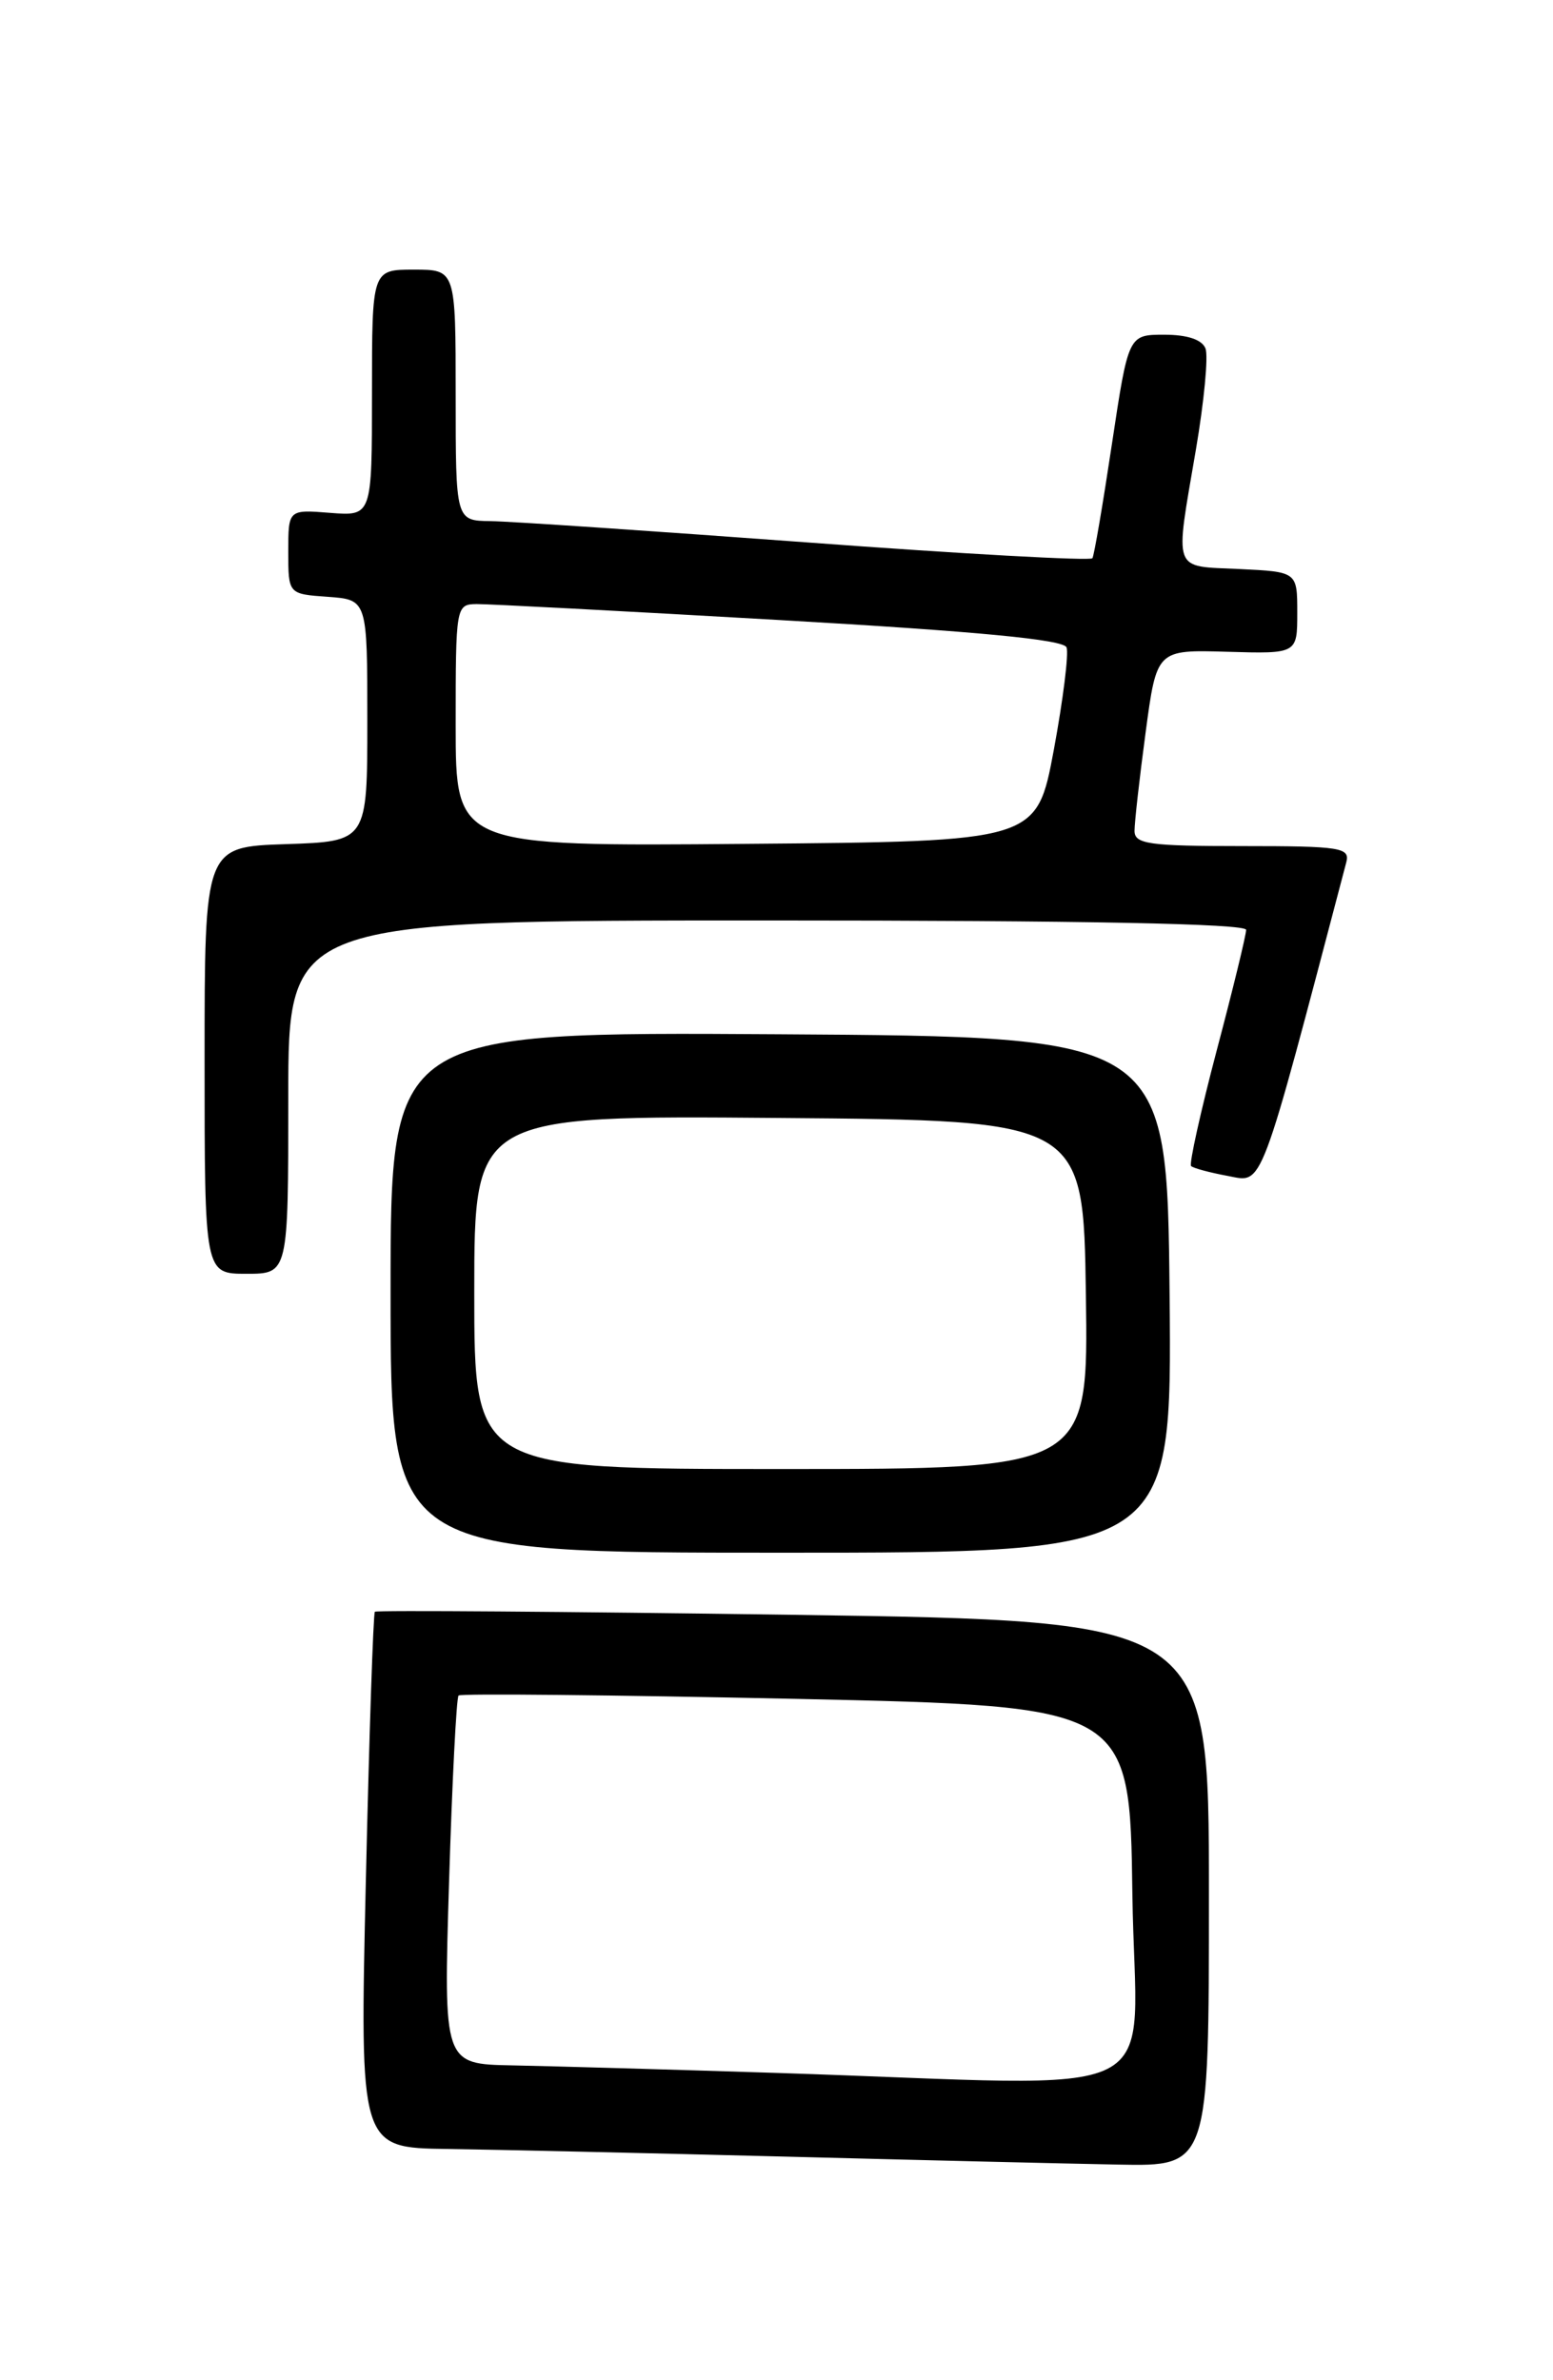 <?xml version="1.0" encoding="UTF-8" standalone="no"?>
<!DOCTYPE svg PUBLIC "-//W3C//DTD SVG 1.1//EN" "http://www.w3.org/Graphics/SVG/1.1/DTD/svg11.dtd" >
<svg xmlns="http://www.w3.org/2000/svg" xmlns:xlink="http://www.w3.org/1999/xlink" version="1.1" viewBox="0 0 167 256">
 <g >
 <path fill="currentColor"
d=" M 130.00 203.66 C 130.00 174.33 130.00 174.33 85.31 173.68 C 60.74 173.33 40.49 173.18 40.31 173.35 C 40.14 173.52 39.70 186.57 39.34 202.33 C 38.68 231.00 38.68 231.00 48.09 231.13 C 53.27 231.20 69.42 231.57 84.00 231.94 C 98.58 232.32 114.89 232.71 120.25 232.81 C 130.00 233.00 130.00 233.00 130.00 203.66 Z  M 125.77 139.25 C 125.50 111.50 125.50 111.50 83.75 111.24 C 42.00 110.98 42.00 110.98 42.00 138.99 C 42.00 167.00 42.00 167.00 84.02 167.00 C 126.03 167.00 126.03 167.00 125.77 139.25 Z  M 31.00 118.00 C 31.00 99.00 31.00 99.00 82.50 99.00 C 116.43 99.00 134.00 99.34 134.00 100.01 C 134.00 100.56 132.58 106.41 130.83 113.01 C 129.09 119.61 127.86 125.19 128.08 125.41 C 128.31 125.64 130.10 126.12 132.05 126.48 C 135.87 127.20 135.33 128.63 144.77 92.75 C 145.19 91.16 144.19 91.00 133.62 91.00 C 123.53 91.00 122.00 90.78 122.00 89.36 C 122.00 88.46 122.53 83.71 123.19 78.80 C 124.38 69.88 124.38 69.88 131.94 70.10 C 139.50 70.32 139.50 70.32 139.50 65.91 C 139.50 61.50 139.50 61.50 133.25 61.20 C 126.00 60.86 126.32 61.73 128.60 48.36 C 129.48 43.19 129.95 38.30 129.63 37.48 C 129.26 36.53 127.69 36.00 125.20 36.00 C 121.34 36.00 121.34 36.00 119.57 47.75 C 118.60 54.21 117.66 59.74 117.47 60.04 C 117.29 60.34 103.49 59.58 86.82 58.34 C 70.14 57.11 54.81 56.07 52.75 56.05 C 49.00 56.00 49.00 56.00 49.00 42.50 C 49.00 29.00 49.00 29.00 44.50 29.00 C 40.00 29.00 40.00 29.00 40.00 42.26 C 40.00 55.51 40.00 55.51 35.50 55.16 C 31.00 54.80 31.00 54.80 31.00 59.34 C 31.00 63.89 31.00 63.89 35.25 64.19 C 39.50 64.50 39.50 64.50 39.50 77.50 C 39.50 90.50 39.50 90.50 30.75 90.79 C 22.00 91.08 22.00 91.08 22.00 114.04 C 22.00 137.00 22.00 137.00 26.50 137.00 C 31.00 137.00 31.00 137.00 31.00 118.00 Z  M 83.50 222.95 C 71.95 222.58 59.17 222.22 55.09 222.14 C 47.69 222.00 47.69 222.00 48.29 202.39 C 48.62 191.60 49.08 182.59 49.31 182.36 C 49.53 182.13 65.87 182.30 85.61 182.72 C 121.50 183.50 121.50 183.50 121.77 203.75 C 122.08 226.82 127.00 224.35 83.50 222.95 Z  M 51.00 138.99 C 51.00 119.97 51.00 119.97 83.75 120.24 C 116.50 120.50 116.50 120.50 116.77 139.25 C 117.04 158.00 117.04 158.00 84.02 158.00 C 51.00 158.00 51.00 158.00 51.00 138.99 Z  M 49.00 78.01 C 49.00 65.19 49.03 65.00 51.25 64.97 C 52.49 64.96 67.16 65.73 83.86 66.69 C 105.15 67.91 114.37 68.79 114.69 69.63 C 114.94 70.29 114.32 75.25 113.32 80.66 C 111.48 90.50 111.48 90.50 80.24 90.76 C 49.00 91.03 49.00 91.03 49.00 78.01 Z "/>
</g>
</svg>